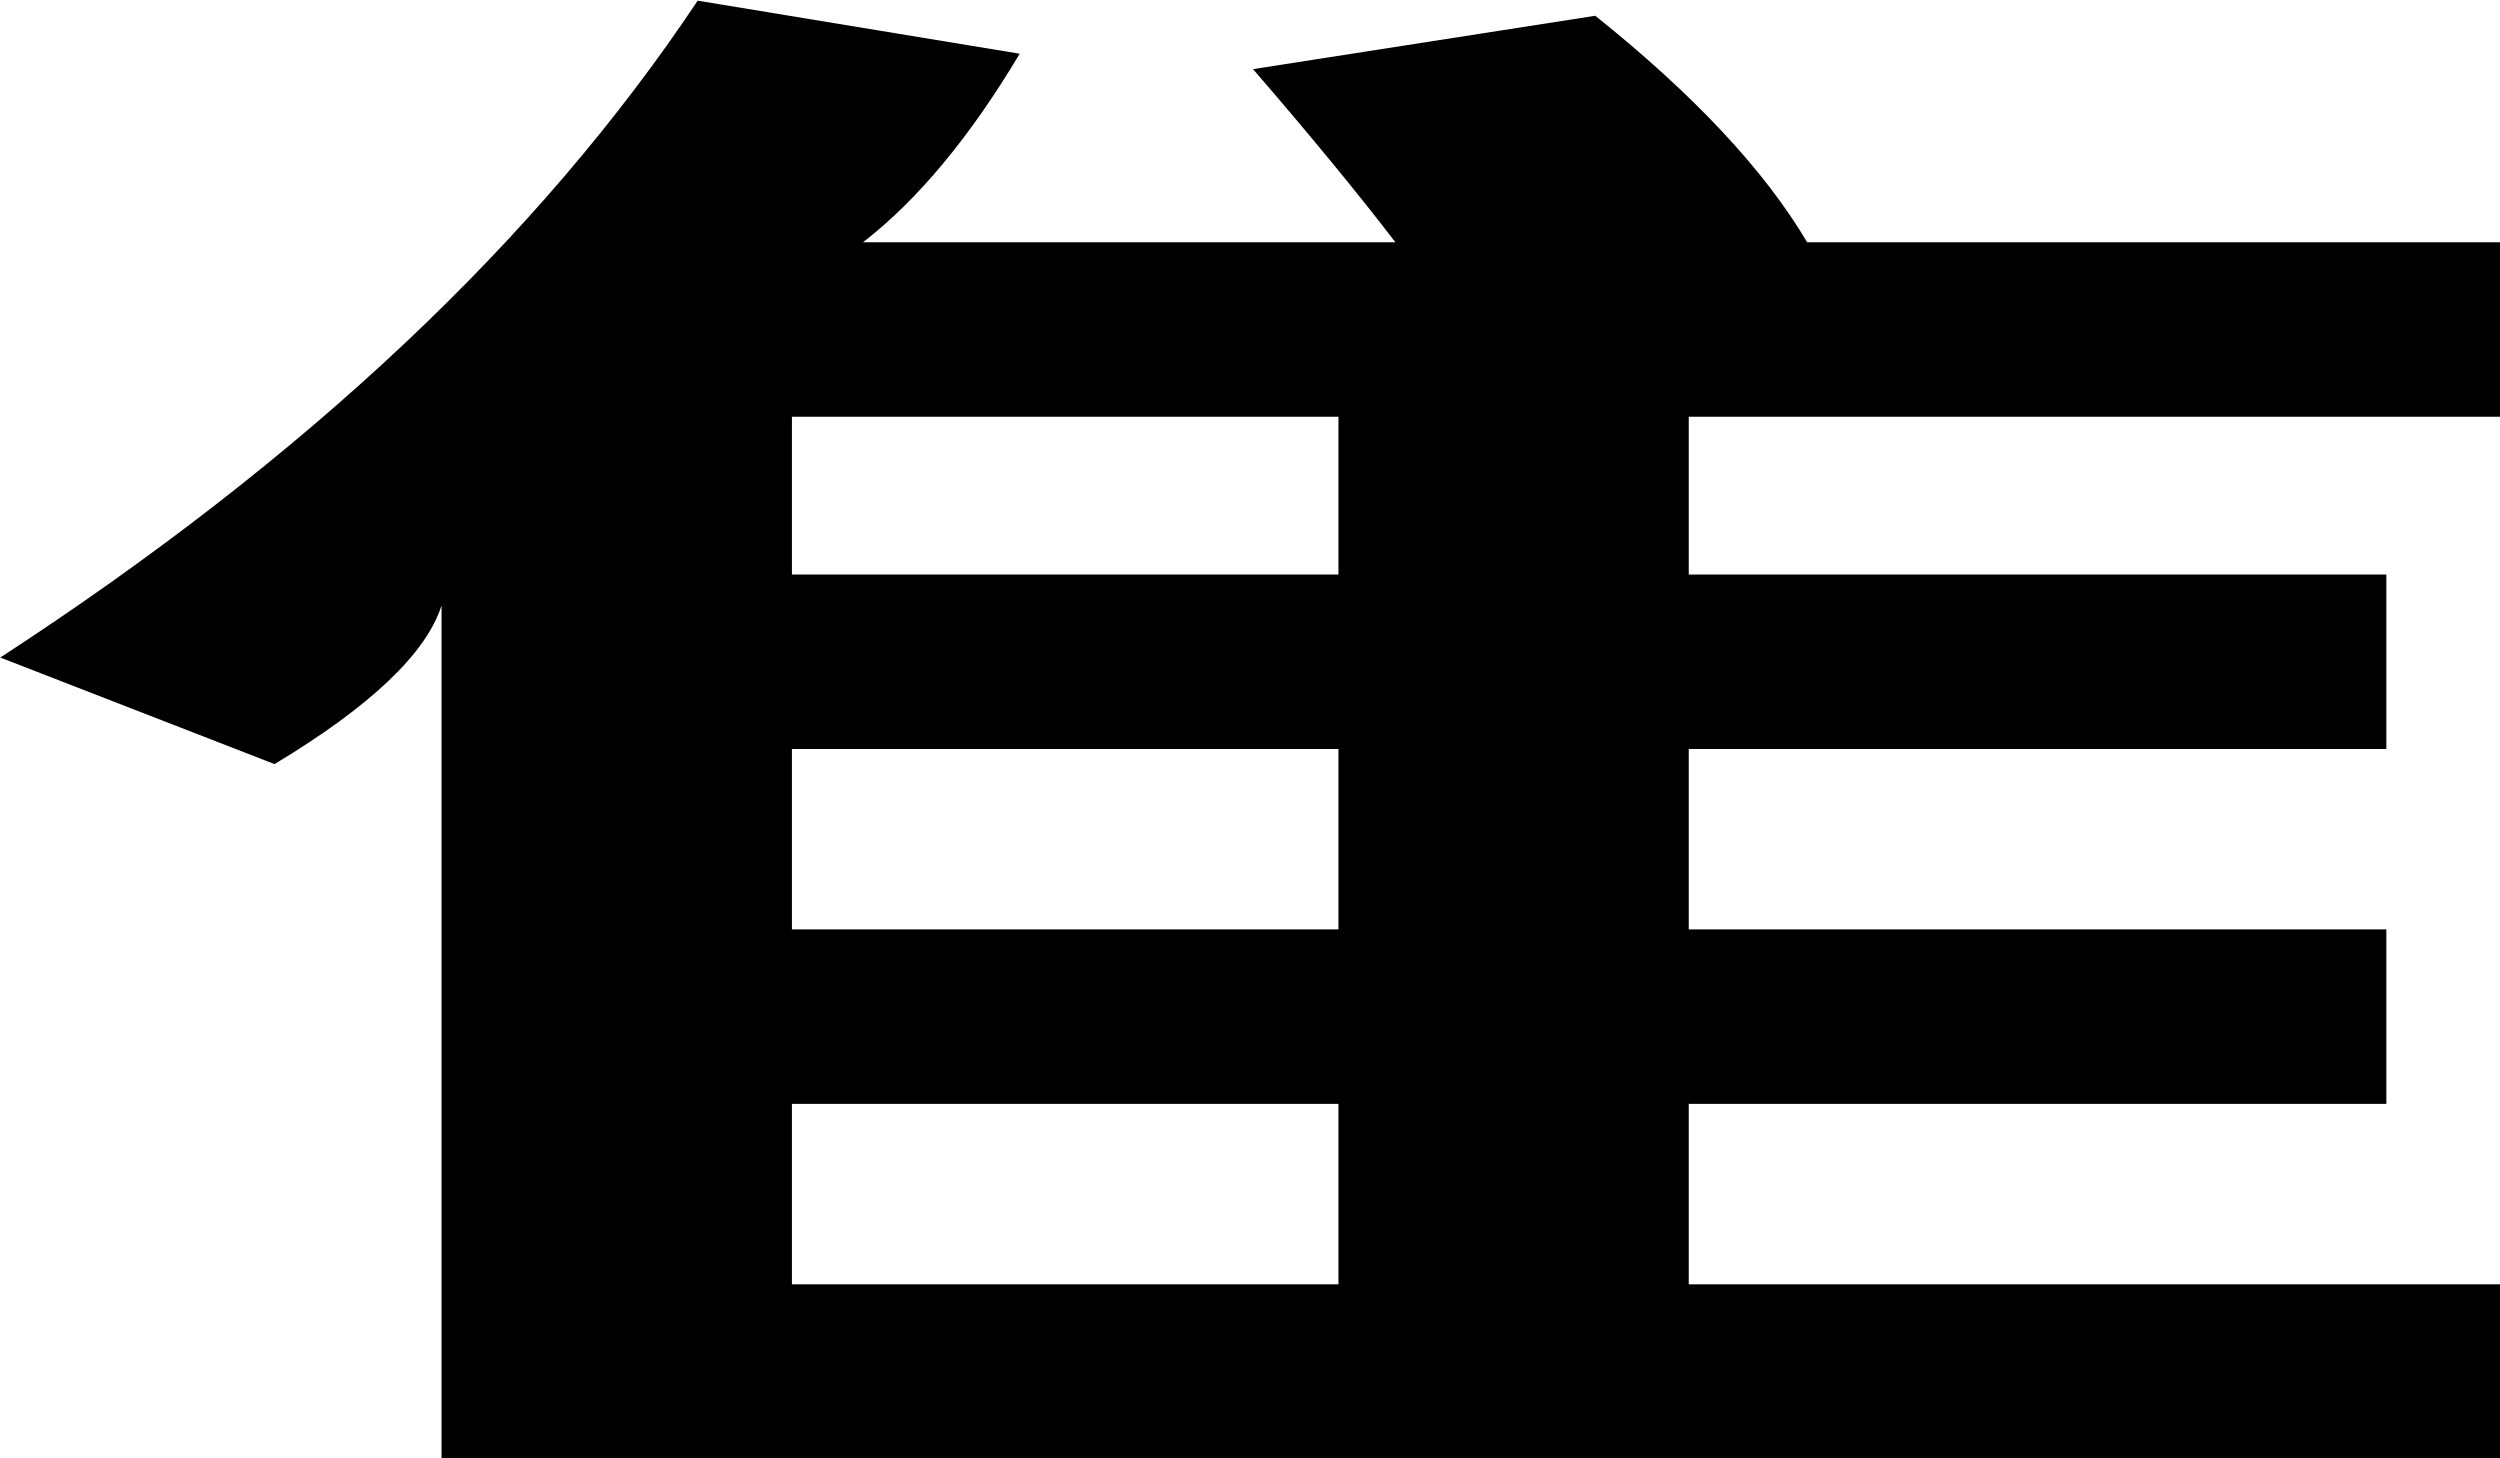 <?xml version="1.0" encoding="UTF-8" standalone="no"?>
<!-- Created with Inkscape (http://www.inkscape.org/) -->

<svg
   xmlns:dc="http://purl.org/dc/elements/1.1/"
   xmlns:cc="http://creativecommons.org/ns#"
   xmlns:rdf="http://www.w3.org/1999/02/22-rdf-syntax-ns#"
   xmlns:svg="http://www.w3.org/2000/svg"
   xmlns="http://www.w3.org/2000/svg"
   xmlns:sodipodi="http://sodipodi.sourceforge.net/DTD/sodipodi-0.dtd"
   xmlns:inkscape="http://www.inkscape.org/namespaces/inkscape"
   width="600"
   height="350"
   id="svg3084"
   version="1.1"
   inkscape:version="0.48.2 r9819"
   sodipodi:docname="上.svg">
  <defs
     id="defs3086" />
  <sodipodi:namedview
     id="base"
     pagecolor="#ffffff"
     bordercolor="#666666"
     borderopacity="1.0"
     inkscape:pageopacity="0.0"
     inkscape:pageshadow="2"
     inkscape:zoom="0.35"
     inkscape:cx="375"
     inkscape:cy="520"
     inkscape:document-units="px"
     inkscape:current-layer="layer1"
     showgrid="false"
     inkscape:window-width="1280"
     inkscape:window-height="739"
     inkscape:window-x="-9"
     inkscape:window-y="-9"
     inkscape:window-maximized="1" />
  <g
     inkscape:label="Layer 1"
     inkscape:groupmode="layer"
     id="layer1"
     transform="translate(0,-702.362)">
    <g
       transform="matrix(6.195,0,0,3.286,4773.4,1801.178)"
       style="font-size:144px;font-style:normal;font-variant:normal;font-weight:bold;font-stretch:normal;line-height:125%;letter-spacing:0px;word-spacing:0px;fill:#000000;fill-opacity:1;stroke:none;font-family:Droid Sans Fallback;-inkscape-font-specification:Droid Sans Fallback Bold"
       id="text2999">
      <path
         d="m -743.497,-334.345 12.476,3.876 c -1.919,6.07 -3.942,10.661 -6.069,13.772 l 20.624,0 c -1.424,-3.513 -3.262,-7.728 -5.515,-12.647 l 13.258,-3.898 c 3.826,5.772 6.562,11.287 8.209,16.545 l 26.851,0 0,12.74 -31.438,0 0,11.527 27.026,0 0,12.74 -27.026,0 0,13.179 27.026,0 0,12.74 -27.026,0 0,13.184 31.438,0 0,12.74 -79.756,0 0,-62.323 c -0.592,3.498 -2.748,7.359 -6.469,11.584 l -10.626,-7.783 c 11.853,-14.546 20.859,-30.537 27.018,-47.975 z m 24.825,41.915 0,-11.527 -21.173,0 0,11.527 z m 0,25.919 0,-13.179 -21.173,0 0,13.179 z m -21.173,12.74 0,13.184 21.173,0 0,-13.184 z"
         id="path3004"
         inkscape:connector-curvature="0"
         sodipodi:nodetypes="ccccccccccccccccccccccccccccccccccccccccc" />
    </g>
  </g>
</svg>
